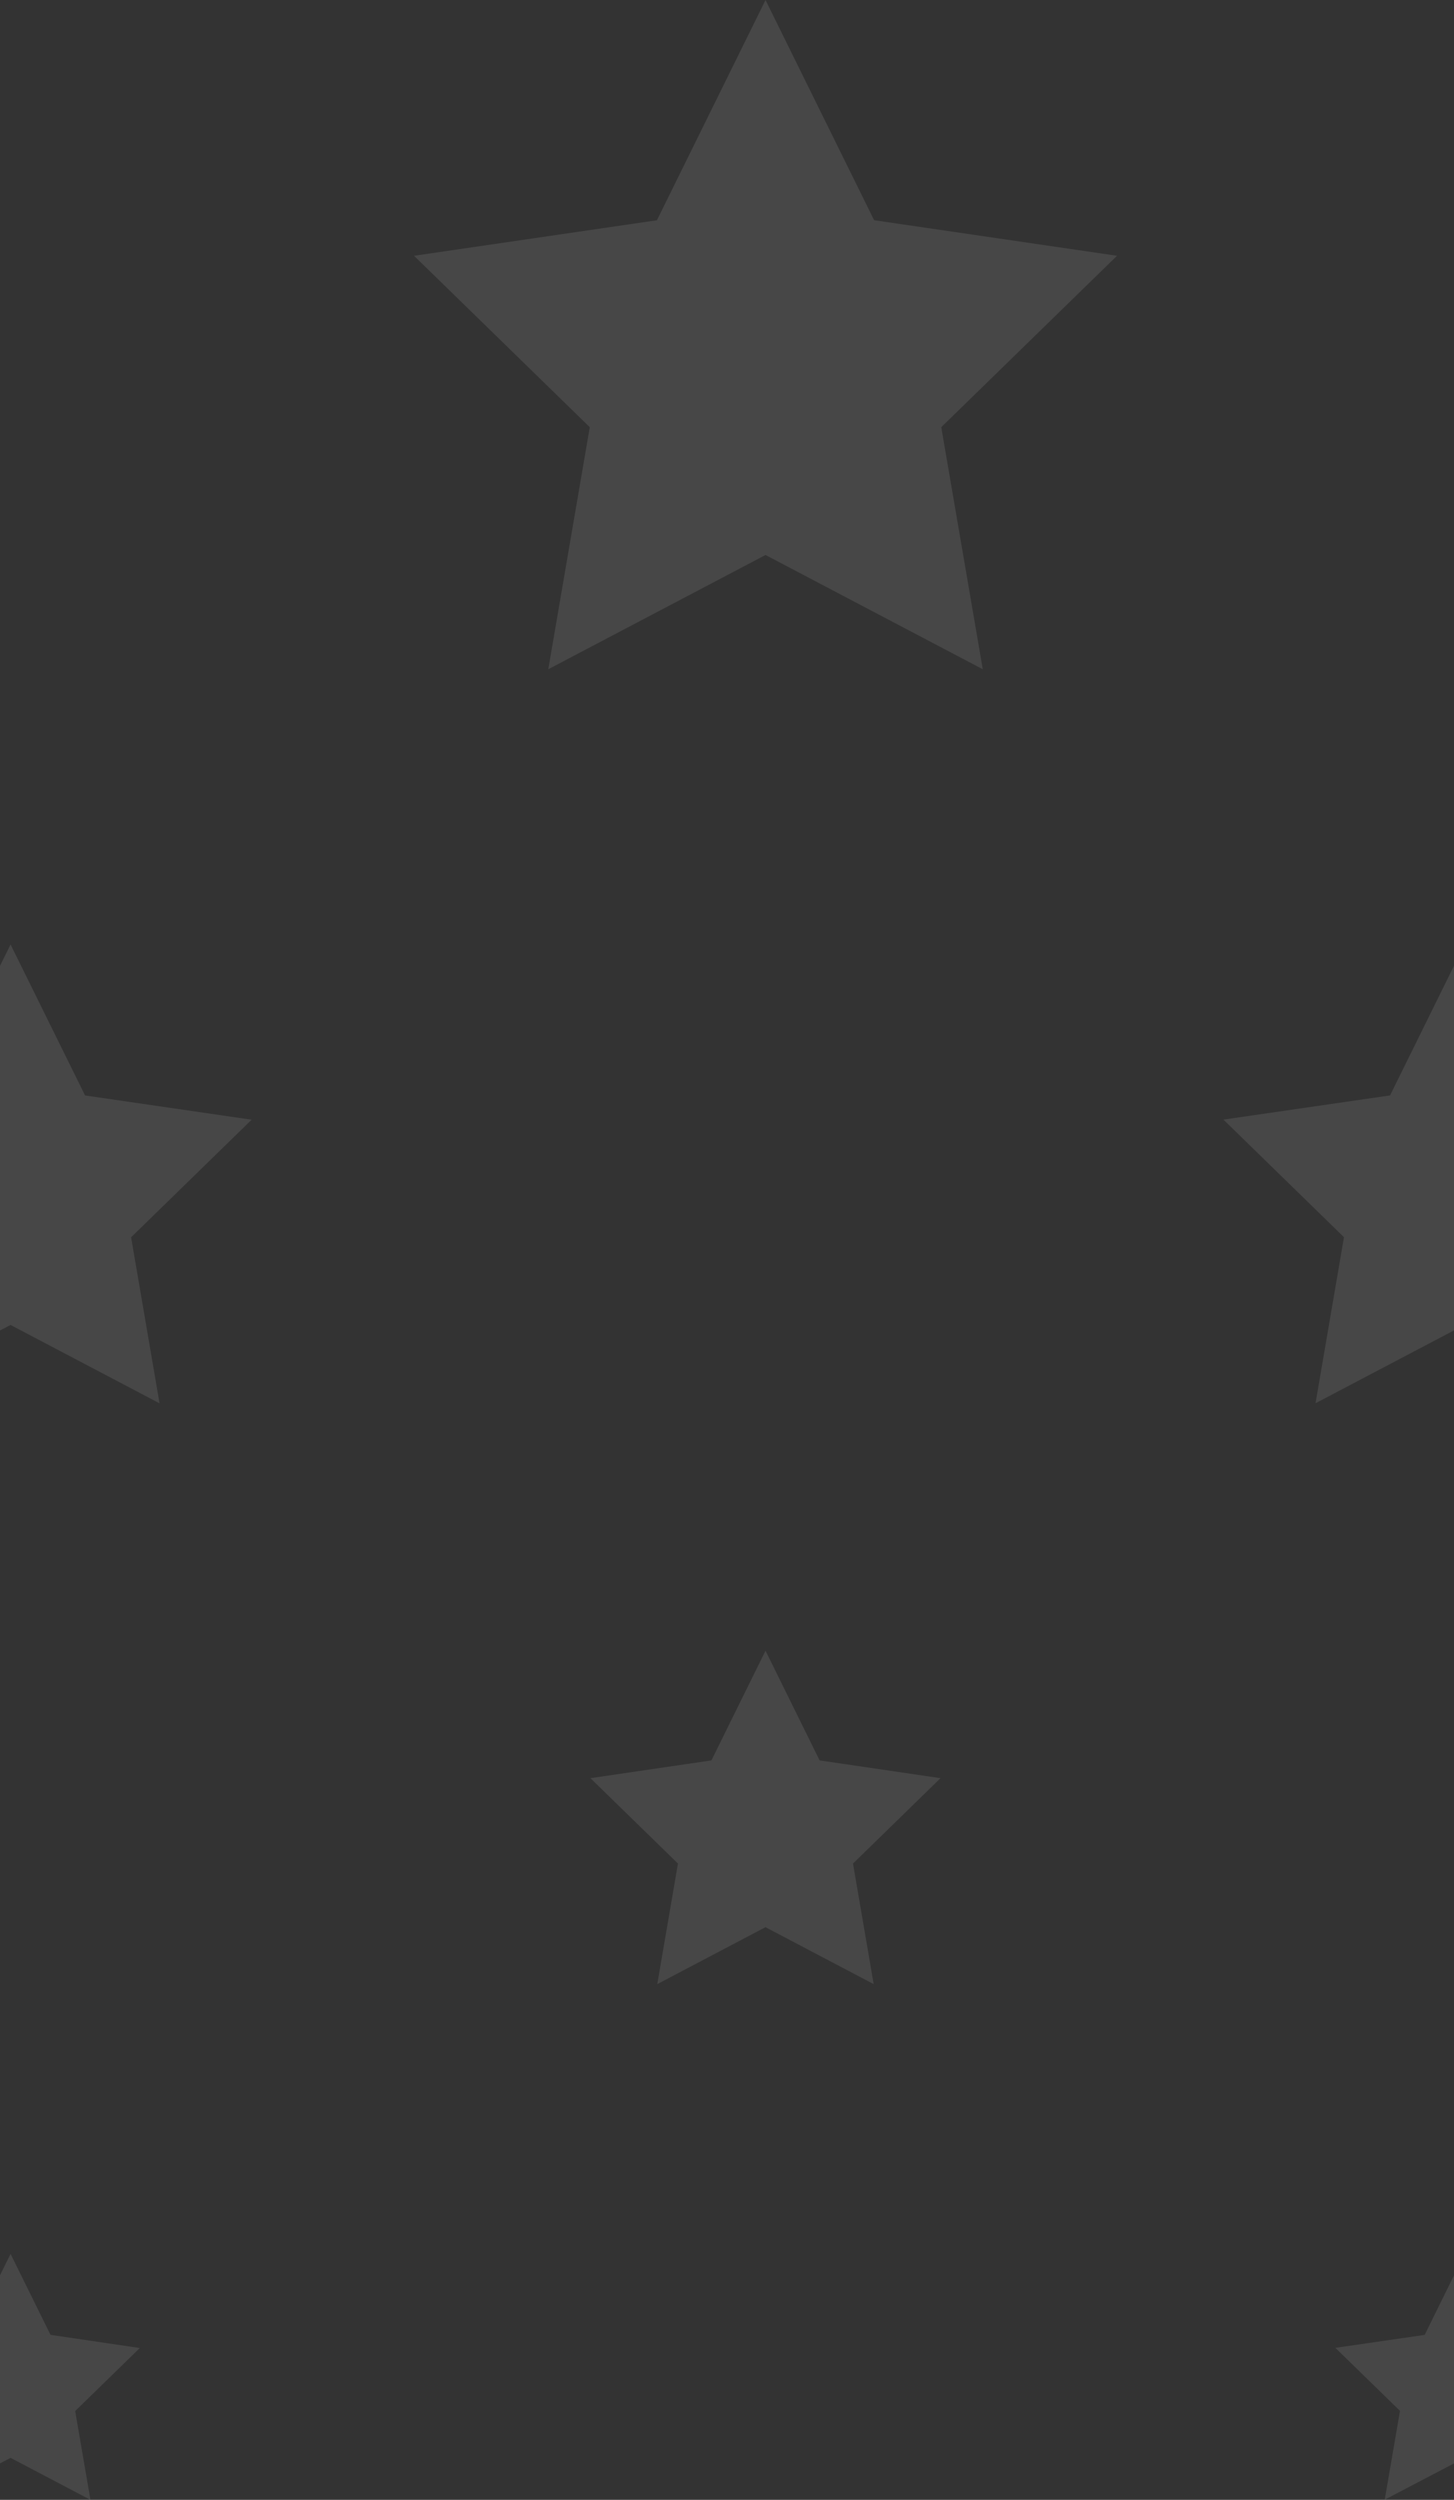 <svg xmlns="http://www.w3.org/2000/svg" width="32.762" height="56.295" viewBox="0 0 32.762 56.295">
  <rect x="0" y="0" width="32.762" height="56.295" fill="#333333" stroke="none"/>
  <g id="pattern-jackpot-bg" transform="translate(735 -681.999)" opacity="0.1">
    <path id="Path_6" data-name="Path 6" d="M-733.083,719.156l-1.679-3.4-.238.482v8.211l.238-.125,3.357,1.765-.641-3.739,2.716-2.648Z" transform="translate(0 -12.488)" fill="#fff"/>
    <path id="Path_7" data-name="Path 7" d="M-708.72,743.47l-1.219-2.47-1.219,2.47-2.726.4,1.972,1.923-.466,2.715,2.438-1.282,2.438,1.282-.466-2.715,1.972-1.923Z" transform="translate(-7.812 -21.828)" fill="#fff"/>
    <path id="Path_8" data-name="Path 8" d="M-733.862,764.382l-.9-1.823-.238.482v4.236l.238-.125,1.8.946-.344-2,1.456-1.419Z" transform="translate(0 -29.804)" fill="#fff"/>
    <path id="Path_9" data-name="Path 9" d="M-684.57,767.56v-4.236l-.662,1.342-2.012.292,1.456,1.419-.344,2Z" transform="translate(-17.667 -30.087)" fill="#fff"/>
    <path id="Path_10" data-name="Path 10" d="M-709.826,686.958-712.273,682l-2.447,4.959-5.473.8,3.96,3.86-.935,5.451,4.895-2.573,4.895,2.573-.935-5.451,3.96-3.86Z" transform="translate(-5.478)" fill="#fff"/>
    <path id="Path_11" data-name="Path 11" d="M-686.05,724.73v-8.211l-1.441,2.919-3.754.545,2.716,2.648-.641,3.739Z" transform="translate(-16.188 -12.771)" fill="#fff"/>
  </g>
</svg>
